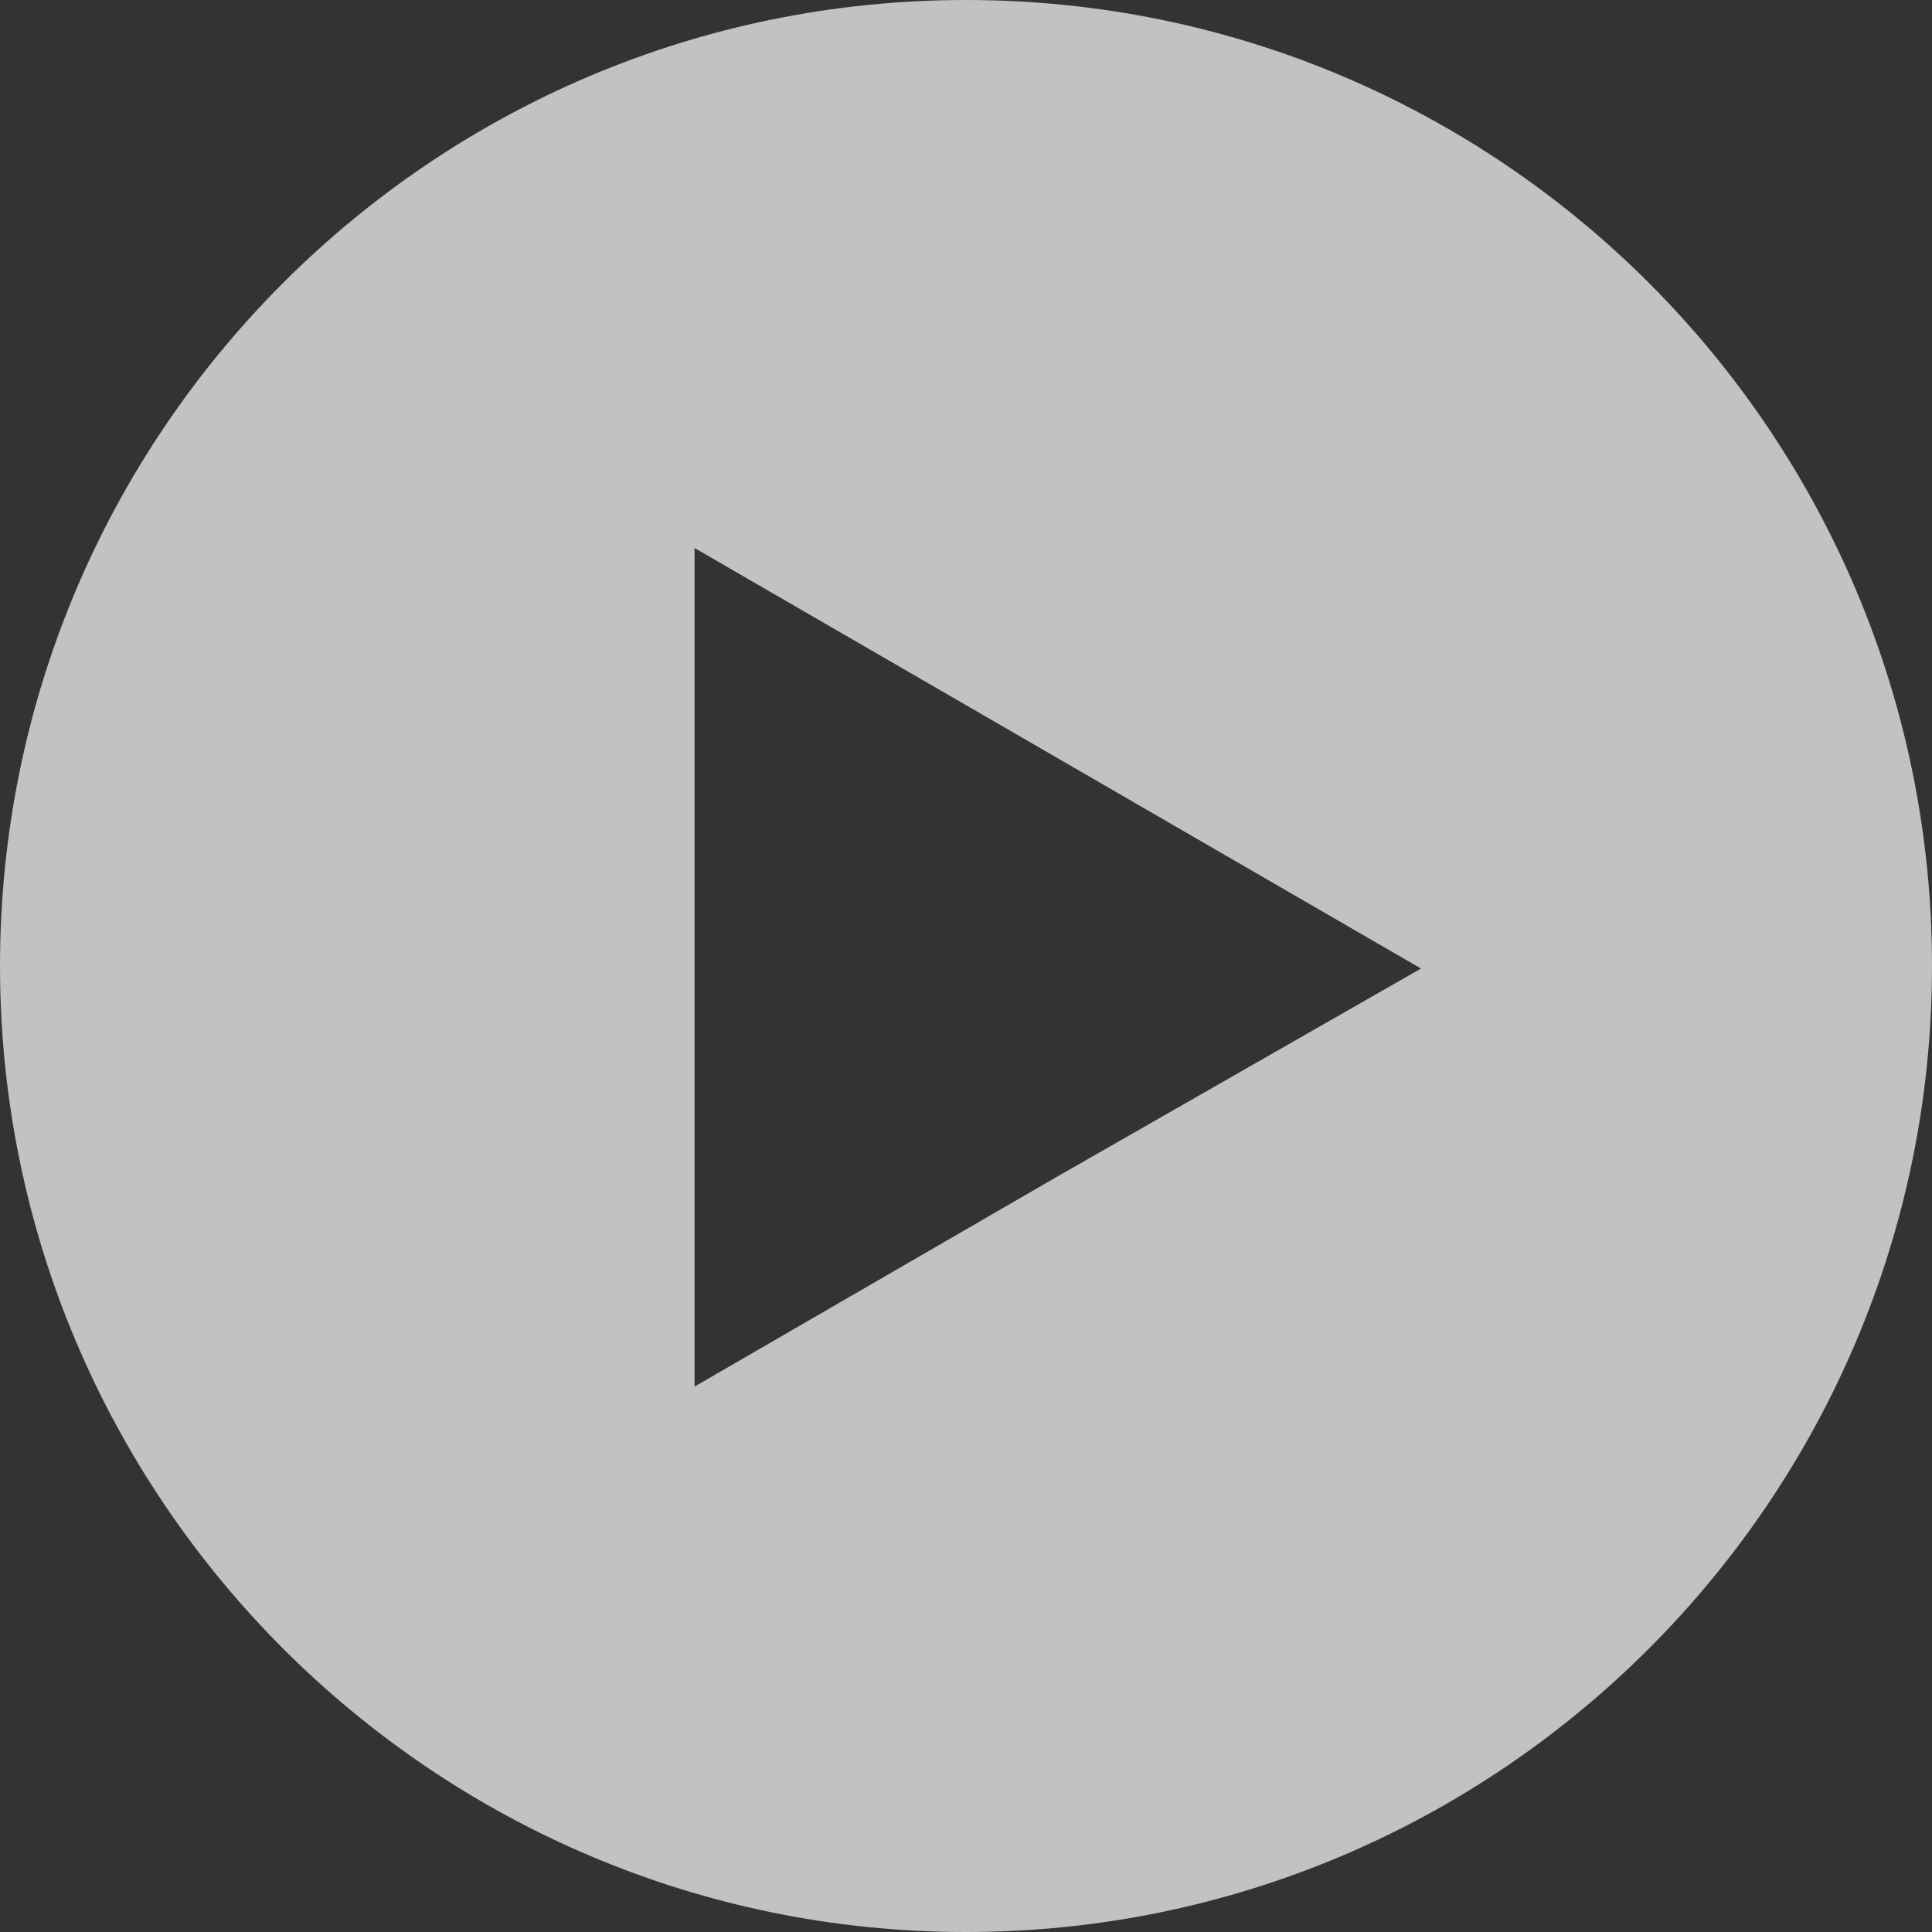 <svg width="32" height="32" viewBox="0 0 32 32" fill="none" xmlns="http://www.w3.org/2000/svg">
<rect x="0" y="0" width="32" height="32" fill="#333333" stroke="none"/>
<path id="Vector" opacity="0.7" d="M16 0C7.156 0 0 7.177 0 16C0 24.823 7.177 32 16 32C24.823 32 32 24.823 32 16C32 7.177 24.844 0 16 0ZM17.52 19.483L11.504 22.966V16.021V9.077L17.52 12.559L23.536 16.042L17.52 19.483Z" fill="white"/>
</svg>

